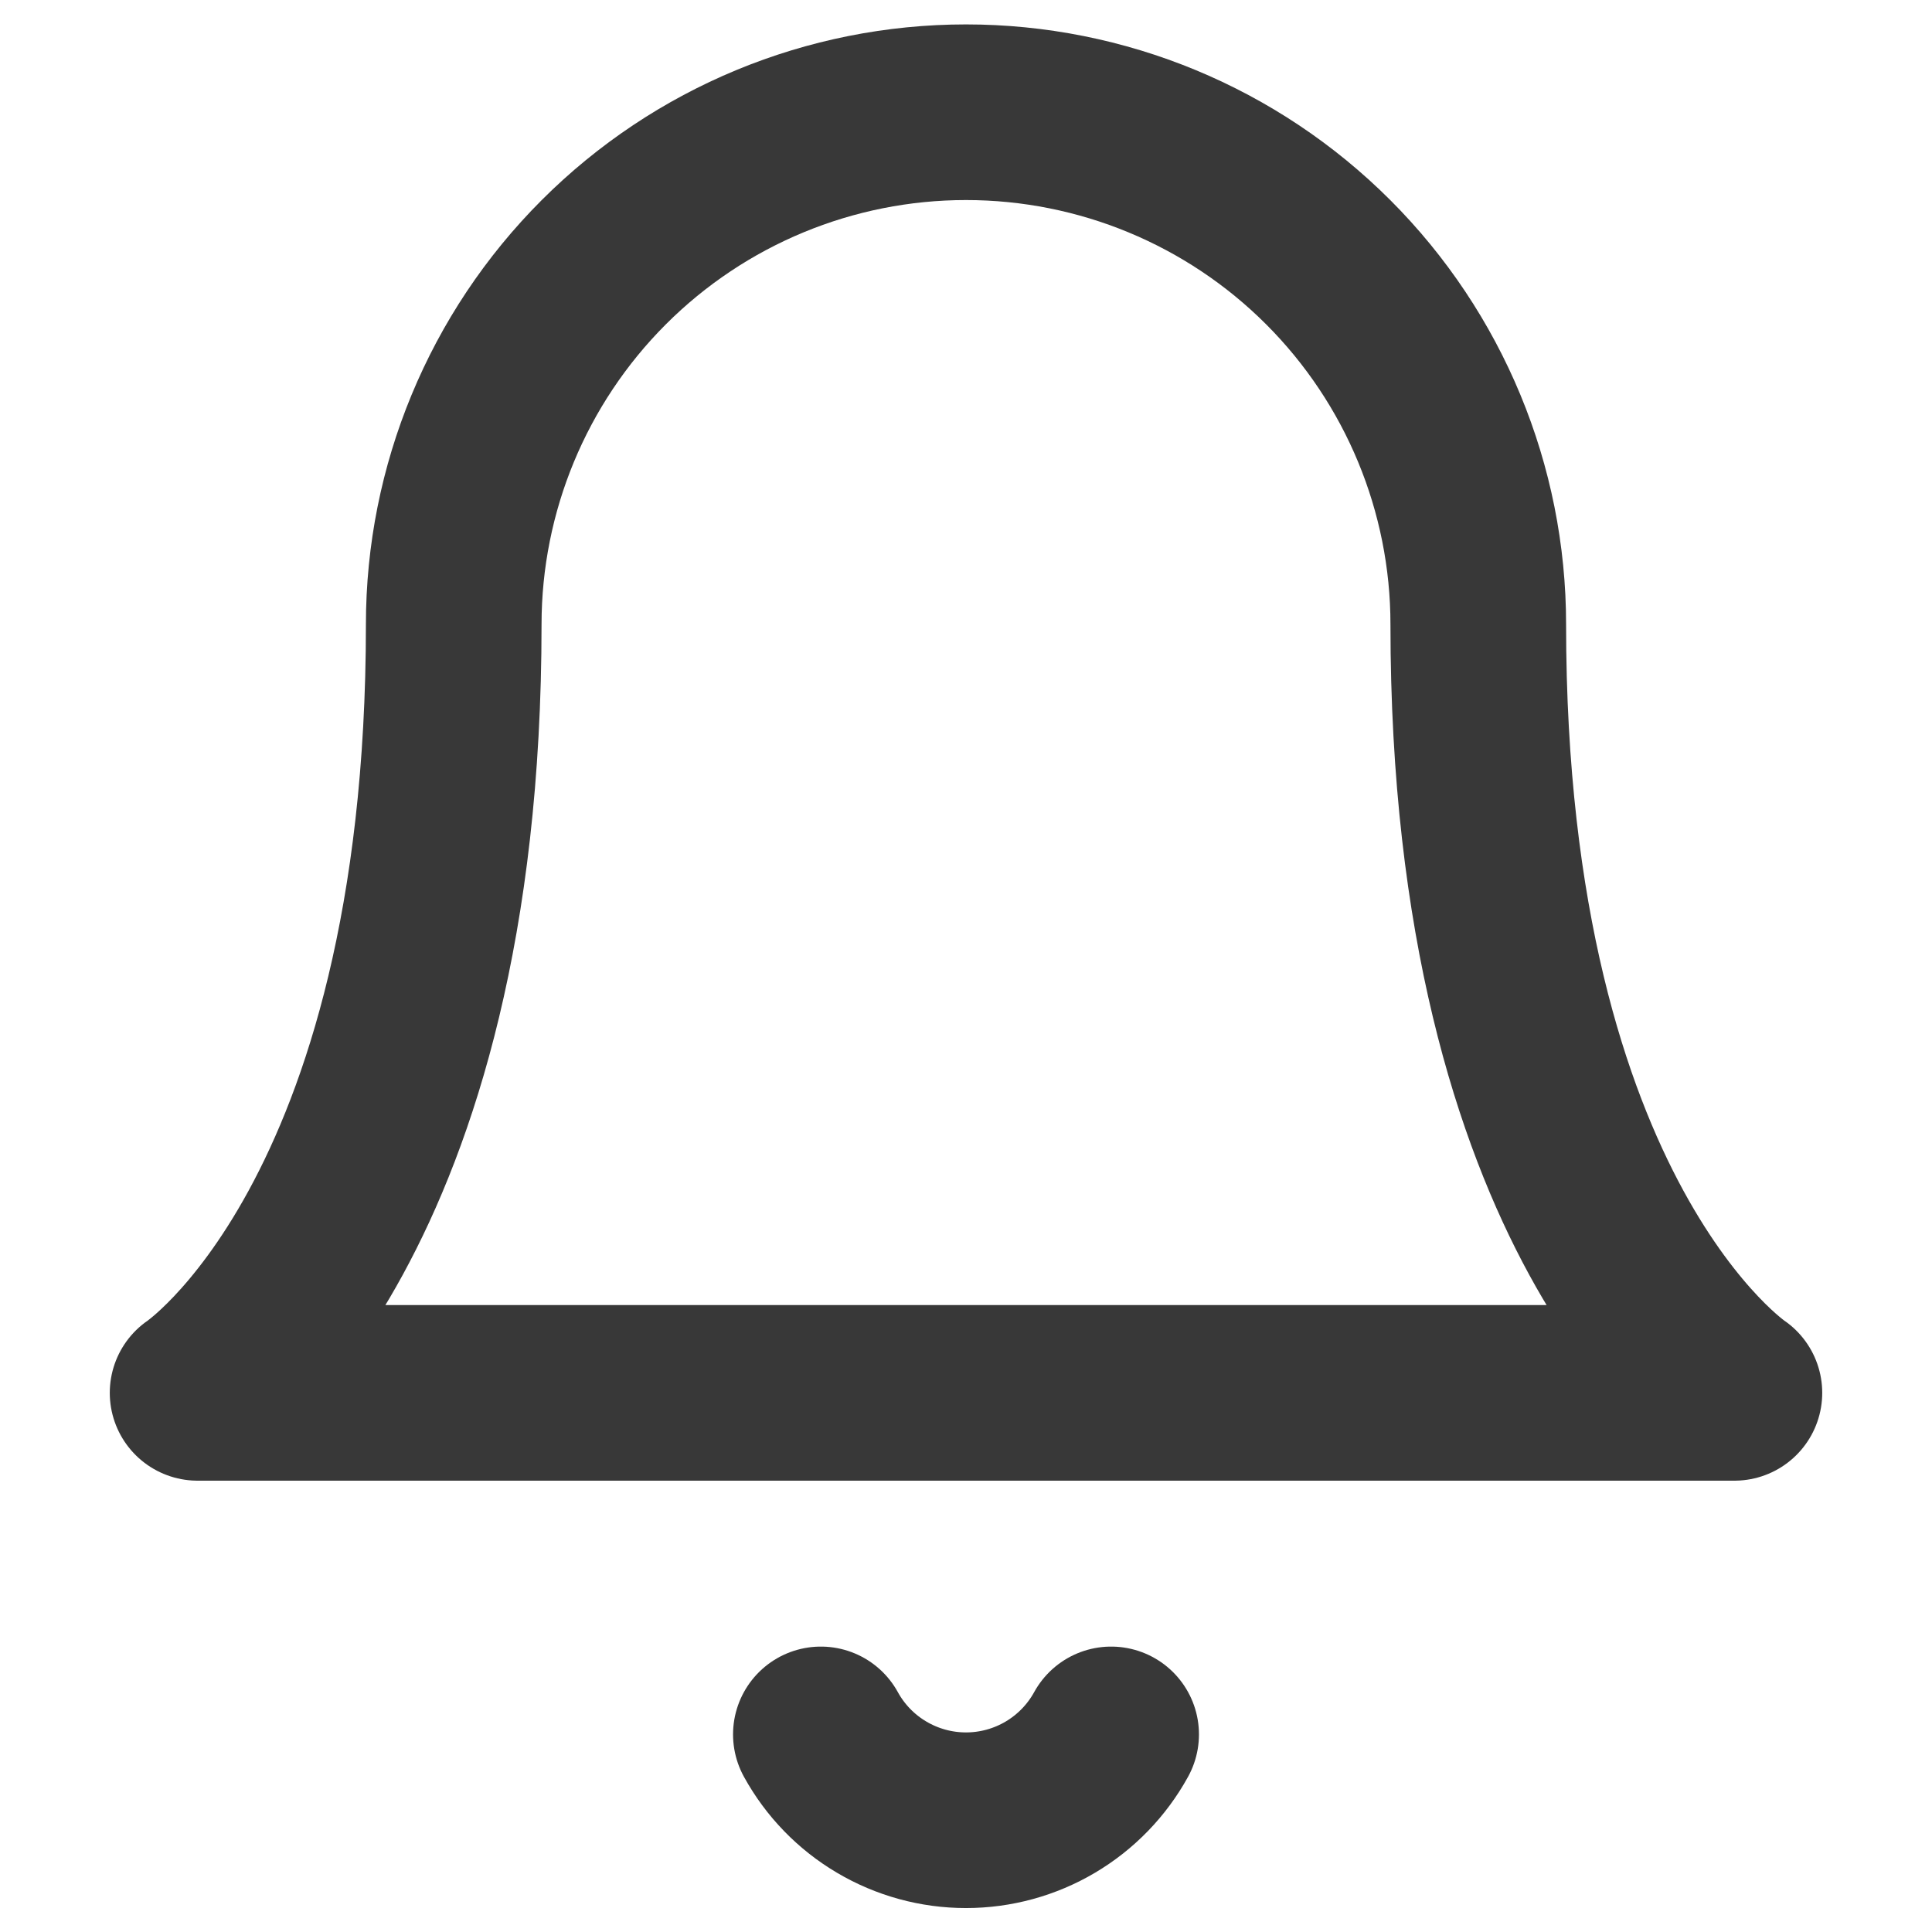 <svg width="25" height="25" viewBox="0 0 31 33" fill="none" xmlns="http://www.w3.org/2000/svg">
<path d="M13.021 29.625C13.265 30.069 13.623 30.439 14.06 30.697C14.496 30.955 14.993 31.091 15.5 31.091C16.006 31.091 16.504 30.955 16.94 30.697C17.376 30.439 17.735 30.069 17.979 29.625M6.75 10.666C6.75 8.346 7.672 6.12 9.313 4.479C10.954 2.838 13.179 1.917 15.5 1.917C17.821 1.917 20.046 2.838 21.687 4.479C23.328 6.12 24.25 8.346 24.25 10.666C24.25 20.875 28.625 23.791 28.625 23.791H2.375C2.375 23.791 6.75 20.875 6.75 10.666Z" 
stroke="#383838" stroke-width="3" stroke-linecap="round" stroke-linejoin="round"/>
</svg>
